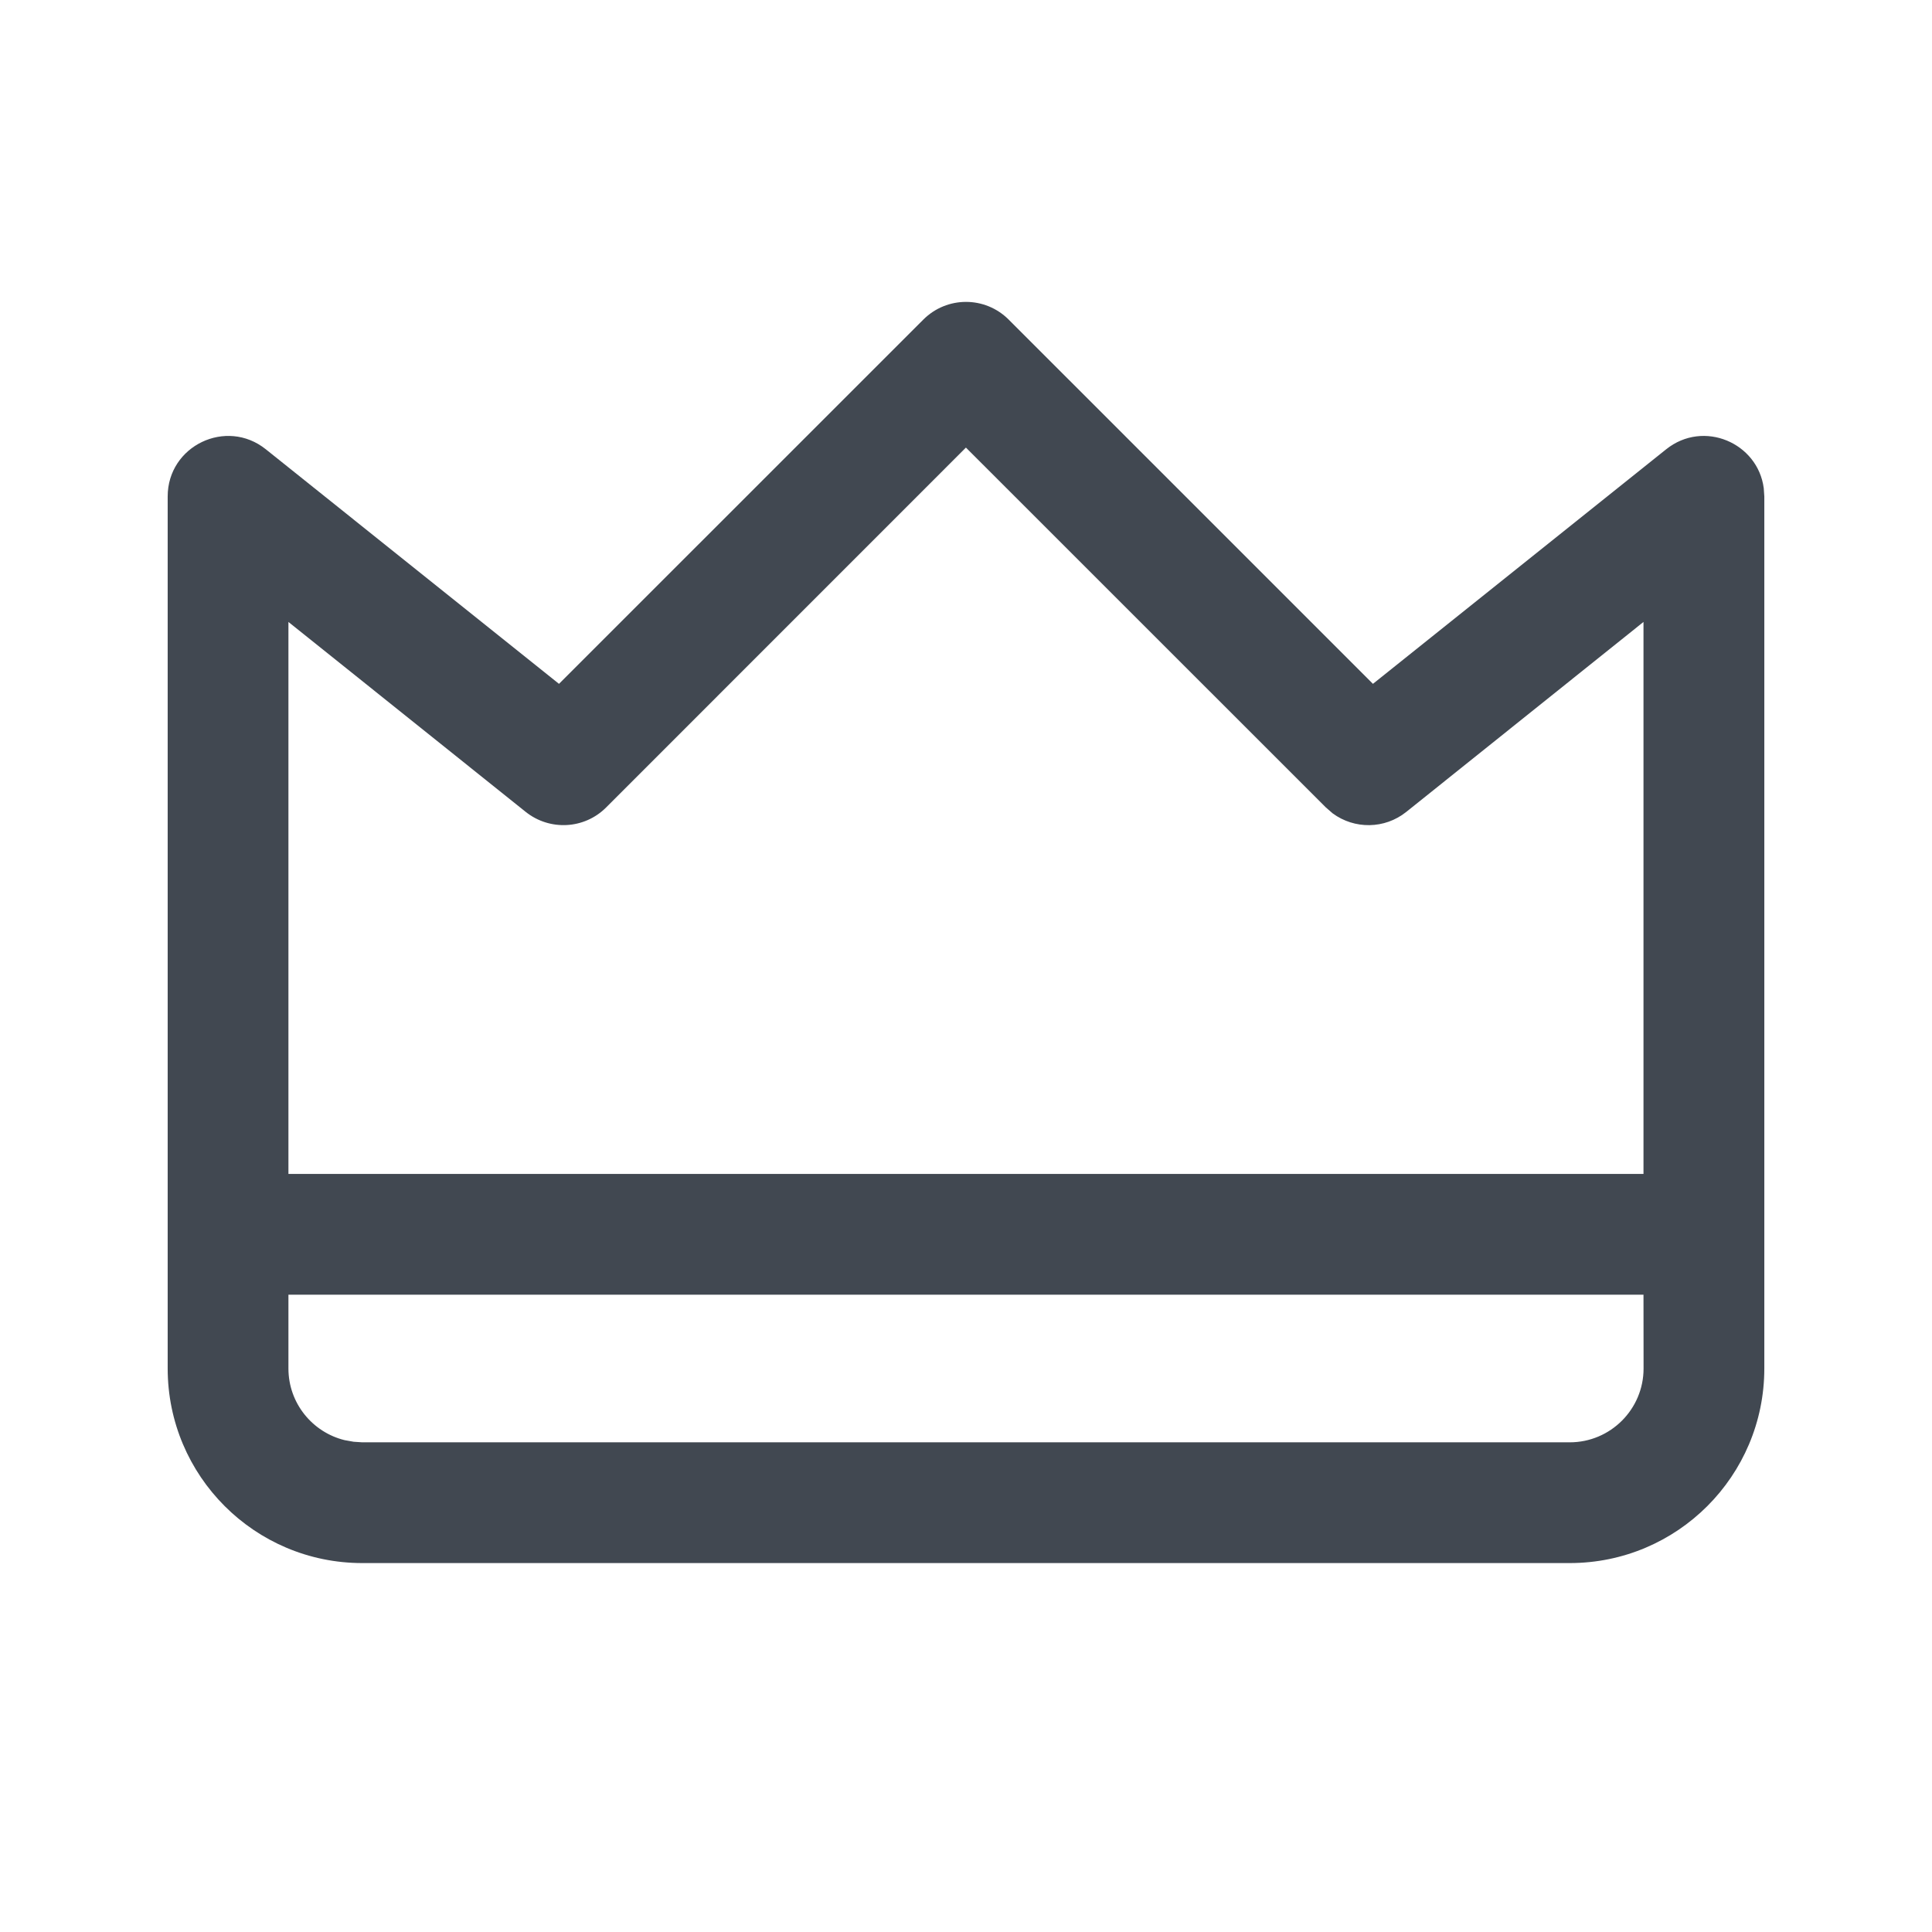 <?xml version="1.0" encoding="UTF-8"?>
<svg width="24px" height="24px" viewBox="0 0 24 24" version="1.1" xmlns="http://www.w3.org/2000/svg" xmlns:xlink="http://www.w3.org/1999/xlink">
    <title>crown</title>
    <g stroke="none" stroke-width="1" fill="none" fill-rule="evenodd">
        <g fill="#414851" fill-rule="nonzero">
            <path d="M11.47,3.97 C11.763,3.677 12.237,3.677 12.53,3.97 L12.53,3.97 L17.055,8.495 L20.698,5.581 C21.162,5.21 21.837,5.501 21.91,6.065 L21.91,6.065 L21.917,6.167 L21.917,17 C21.917,18.335 20.835,19.417 19.5,19.417 L19.5,19.417 L4.5,19.417 C3.165,19.417 2.083,18.335 2.083,17 L2.083,17 L2.083,6.167 C2.083,5.538 2.811,5.188 3.302,5.581 L3.302,5.581 L6.944,8.495 Z M20.416,16.083 L3.583,16.083 L3.583,17 C3.583,17.431 3.881,17.792 4.281,17.89 L4.393,17.91 L4.5,17.917 L19.5,17.917 C20.006,17.917 20.417,17.506 20.417,17 L20.417,17 L20.416,16.083 Z M11.999,5.56 L7.53,10.03 C7.26,10.301 6.83,10.324 6.531,10.086 L6.531,10.086 L3.583,7.726 L3.583,14.583 L20.416,14.583 L20.416,7.726 L17.469,10.086 C17.2,10.301 16.825,10.303 16.555,10.104 L16.555,10.104 L16.47,10.03 L11.999,5.56 Z"></path>
        </g>
    </g>
</svg>
